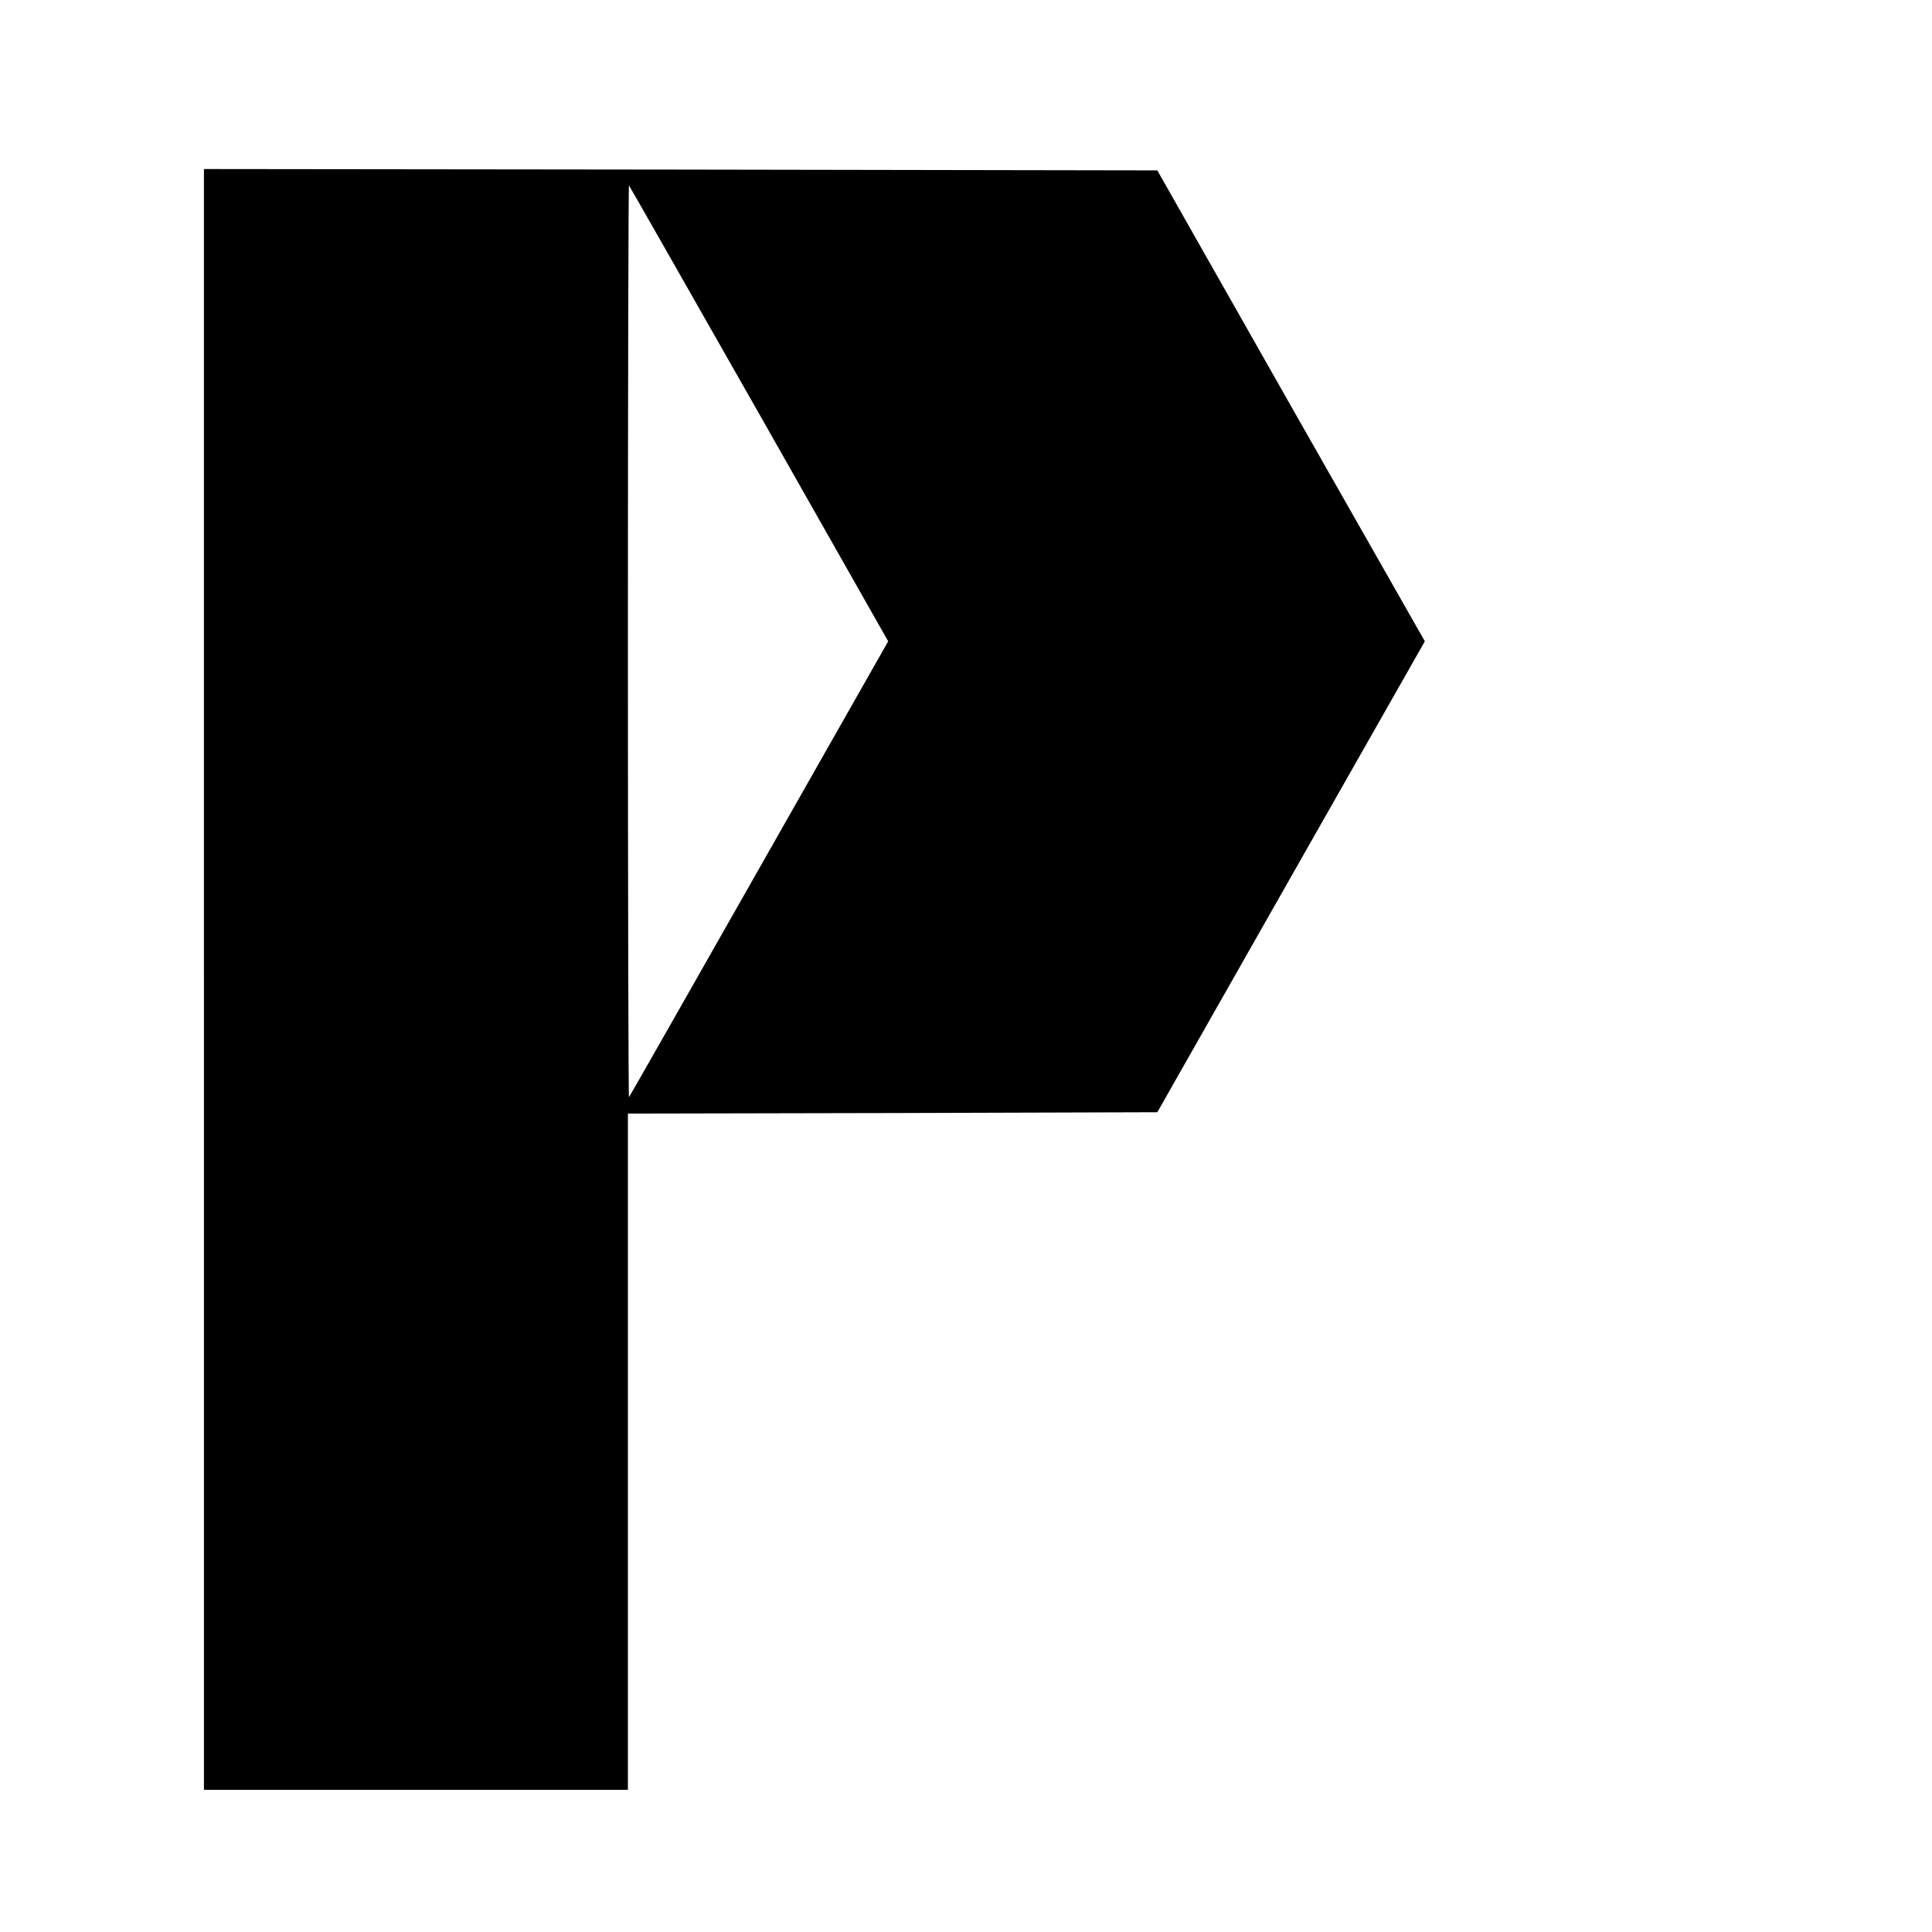 <?xml version="1.0" standalone="no"?>
<!DOCTYPE svg PUBLIC "-//W3C//DTD SVG 20010904//EN"
 "http://www.w3.org/TR/2001/REC-SVG-20010904/DTD/svg10.dtd">
<svg version="1.0" xmlns="http://www.w3.org/2000/svg"
 width="720pt" height="720pt" viewBox="0 0 720 720"
 preserveAspectRatio="xMidYMid meet">

<g transform="translate(0,720) scale(0.1,-0.1)"
fill="#000000" stroke="none">
<path d="M760 3550 l0 -3020 790 0 790 0 0 1260 0 1260 986 2 987 3 498 877
499 878 -499 877 -498 878 -1777 3 -1776 2 0 -3020z m2069 2108 l481 -848
-481 -847 c-265 -467 -483 -850 -485 -852 -2 -2 -4 762 -4 1699 0 937 2 1701
4 1699 2 -2 220 -385 485 -851z"/>
</g>
</svg>

